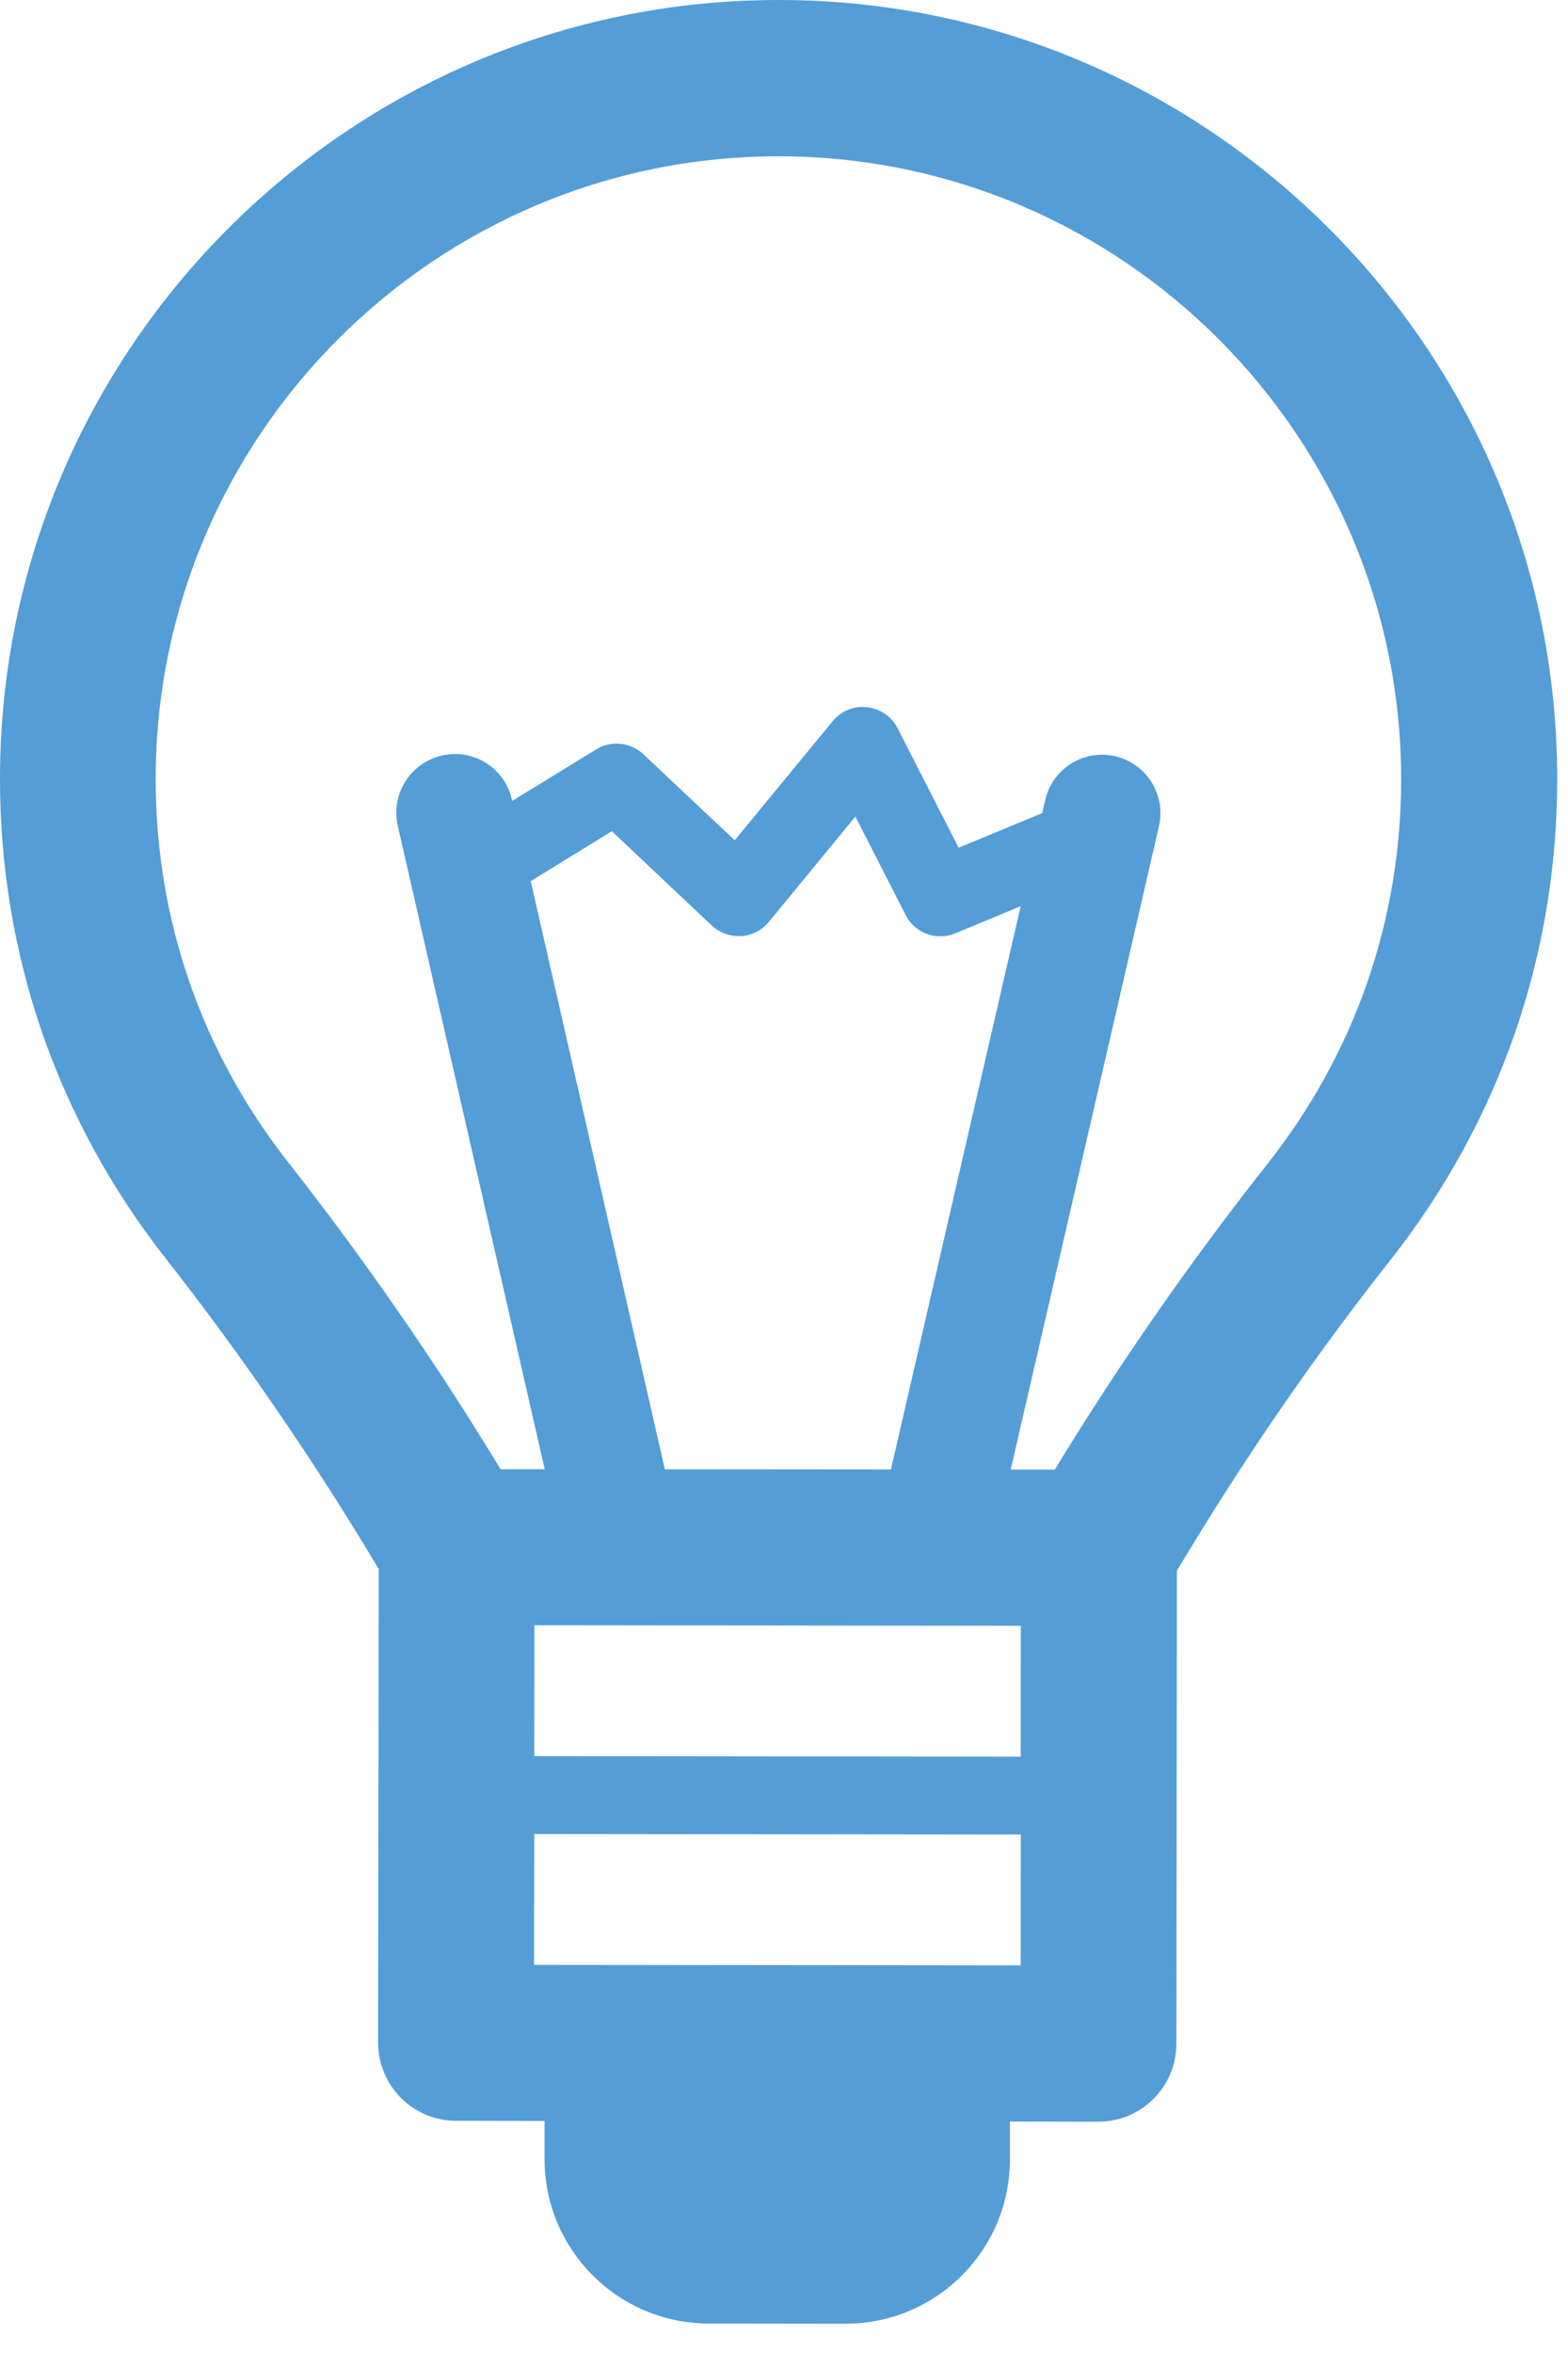 <svg width="52" height="78" viewBox="0 0 52 78" fill="none" xmlns="http://www.w3.org/2000/svg">
<g style="mix-blend-mode:plus-lighter">
<path d="M51.642 25.851C51.66 11.614 40.083 0.012 25.851 2.10826e-05C11.608 -0.018 0.012 11.56 1.42378e-05 25.797C-0.006 31.628 1.896 37.14 5.512 41.738C8.045 44.963 10.464 48.501 12.559 52.01L12.54 67.715C12.54 69.141 13.696 70.303 15.128 70.303L18.059 70.309V71.56C18.053 74.575 20.496 77.024 23.511 77.024L28.03 77.03C31.044 77.036 33.493 74.593 33.493 71.578V70.327L36.424 70.333C37.85 70.333 39.012 69.177 39.012 67.751L39.03 52.07C41.148 48.519 43.513 45.059 46.094 41.792C49.717 37.2 51.636 31.688 51.642 25.851ZM22.048 48.706L17.601 29.209L20.291 27.554L23.607 30.683C23.872 30.93 24.215 31.044 24.576 31.032C24.931 31.008 25.268 30.84 25.496 30.563L28.367 27.067L30.034 30.334C30.262 30.78 30.713 31.038 31.183 31.038C31.351 31.038 31.514 31.008 31.676 30.942L33.849 30.04L29.546 48.712L22.048 48.706ZM33.855 53.893L33.849 58.232L17.716 58.214L17.722 53.875L33.855 53.893ZM17.71 65.134L17.716 60.795L33.855 60.813L33.849 65.152L17.71 65.134ZM34.98 48.718H33.518L38.434 27.392C38.675 26.351 38.025 25.31 36.984 25.069C35.943 24.828 34.902 25.478 34.661 26.525L34.565 26.953L31.791 28.102L29.769 24.142C29.57 23.751 29.191 23.492 28.752 23.444C28.312 23.39 27.891 23.571 27.614 23.908L24.365 27.855L21.338 25.003C20.911 24.606 20.267 24.534 19.774 24.84L16.988 26.549L16.975 26.501C16.741 25.46 15.706 24.804 14.653 25.045C13.612 25.286 12.956 26.321 13.19 27.368L18.065 48.706H16.602C14.496 45.228 12.077 41.738 9.568 38.542C6.679 34.872 5.157 30.467 5.163 25.809C5.175 14.424 14.448 5.169 25.839 5.181C37.224 5.193 46.479 14.472 46.467 25.857C46.461 30.521 44.927 34.92 42.032 38.584C39.487 41.81 37.11 45.216 34.98 48.718Z" fill="#549DD7"/>
</g>
</svg>
